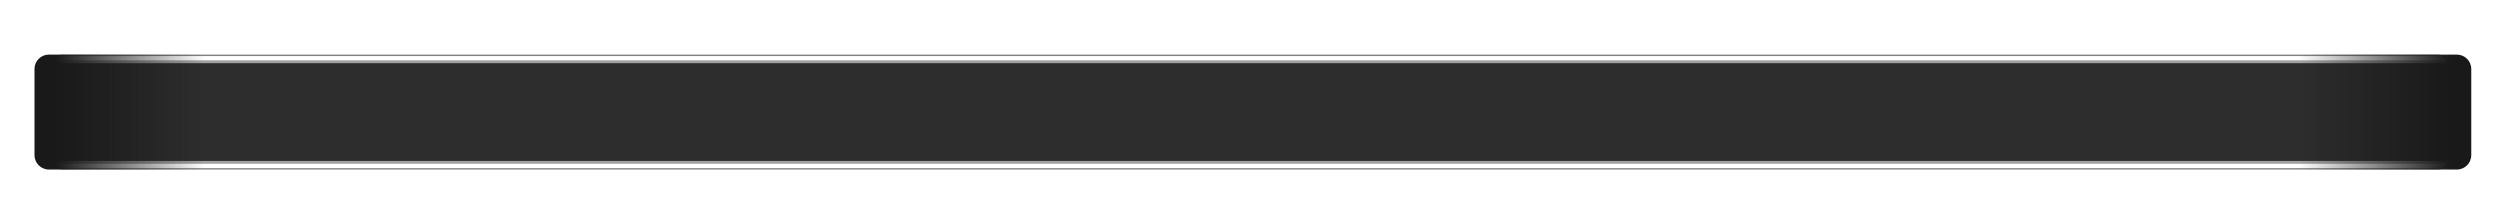 <svg width="870" height="78" viewBox="0 0 870 78" fill="none" xmlns="http://www.w3.org/2000/svg">
<g filter="url(#filter0_dd_459_15)">
<g filter="url(#filter1_f_459_15)">
<rect x="17.226" y="21" width="836.27" height="36" rx="5" fill="#A1A1A1"/>
</g>
<rect x="16.031" y="19.25" width="837.939" height="39.5" rx="5.75" stroke="#828282" stroke-width="0.5"/>
<rect x="15.181" y="22" width="839.638" height="34" rx="5" fill="#2D2D2D"/>
</g>
<path d="M800.009 19H855.001C857.762 19 860.001 21.239 860.001 24V54C860.001 56.761 857.762 59 855.001 59H800.009V19Z" fill="url(#paint0_linear_459_15)"/>
<path d="M71.269 19H17C14.239 19 12 21.239 12 24V54C12 56.761 14.239 59 17 59H71.269V19Z" fill="url(#paint1_linear_459_15)"/>
<defs>
<filter id="filter0_dd_459_15" x="0.181" y="0" width="869.638" height="78" filterUnits="userSpaceOnUse" color-interpolation-filters="sRGB">
<feFlood flood-opacity="0" result="BackgroundImageFix"/>
<feColorMatrix in="SourceAlpha" type="matrix" values="0 0 0 0 0 0 0 0 0 0 0 0 0 0 0 0 0 0 127 0" result="hardAlpha"/>
<feOffset dy="4"/>
<feGaussianBlur stdDeviation="7.5"/>
<feComposite in2="hardAlpha" operator="out"/>
<feColorMatrix type="matrix" values="0 0 0 0 0 0 0 0 0 0 0 0 0 0 0 0 0 0 0.4 0"/>
<feBlend mode="normal" in2="BackgroundImageFix" result="effect1_dropShadow_459_15"/>
<feColorMatrix in="SourceAlpha" type="matrix" values="0 0 0 0 0 0 0 0 0 0 0 0 0 0 0 0 0 0 127 0" result="hardAlpha"/>
<feOffset dy="-4"/>
<feGaussianBlur stdDeviation="7.5"/>
<feComposite in2="hardAlpha" operator="out"/>
<feColorMatrix type="matrix" values="0 0 0 0 0 0 0 0 0 0 0 0 0 0 0 0 0 0 0.4 0"/>
<feBlend mode="normal" in2="effect1_dropShadow_459_15" result="effect2_dropShadow_459_15"/>
<feBlend mode="normal" in="SourceGraphic" in2="effect2_dropShadow_459_15" result="shape"/>
</filter>
<filter id="filter1_f_459_15" x="15.226" y="19" width="840.27" height="40" filterUnits="userSpaceOnUse" color-interpolation-filters="sRGB">
<feFlood flood-opacity="0" result="BackgroundImageFix"/>
<feBlend mode="normal" in="SourceGraphic" in2="BackgroundImageFix" result="shape"/>
<feGaussianBlur stdDeviation="1" result="effect1_foregroundBlur_459_15"/>
</filter>
<linearGradient id="paint0_linear_459_15" x1="860.001" y1="39" x2="800.009" y2="39" gradientUnits="userSpaceOnUse">
<stop offset="0.125" stop-color="#191919"/>
<stop offset="1" stop-color="#191919" stop-opacity="0"/>
</linearGradient>
<linearGradient id="paint1_linear_459_15" x1="12" y1="39" x2="71.269" y2="39" gradientUnits="userSpaceOnUse">
<stop offset="0.125" stop-color="#191919"/>
<stop offset="1" stop-color="#191919" stop-opacity="0"/>
</linearGradient>
</defs>
</svg>
